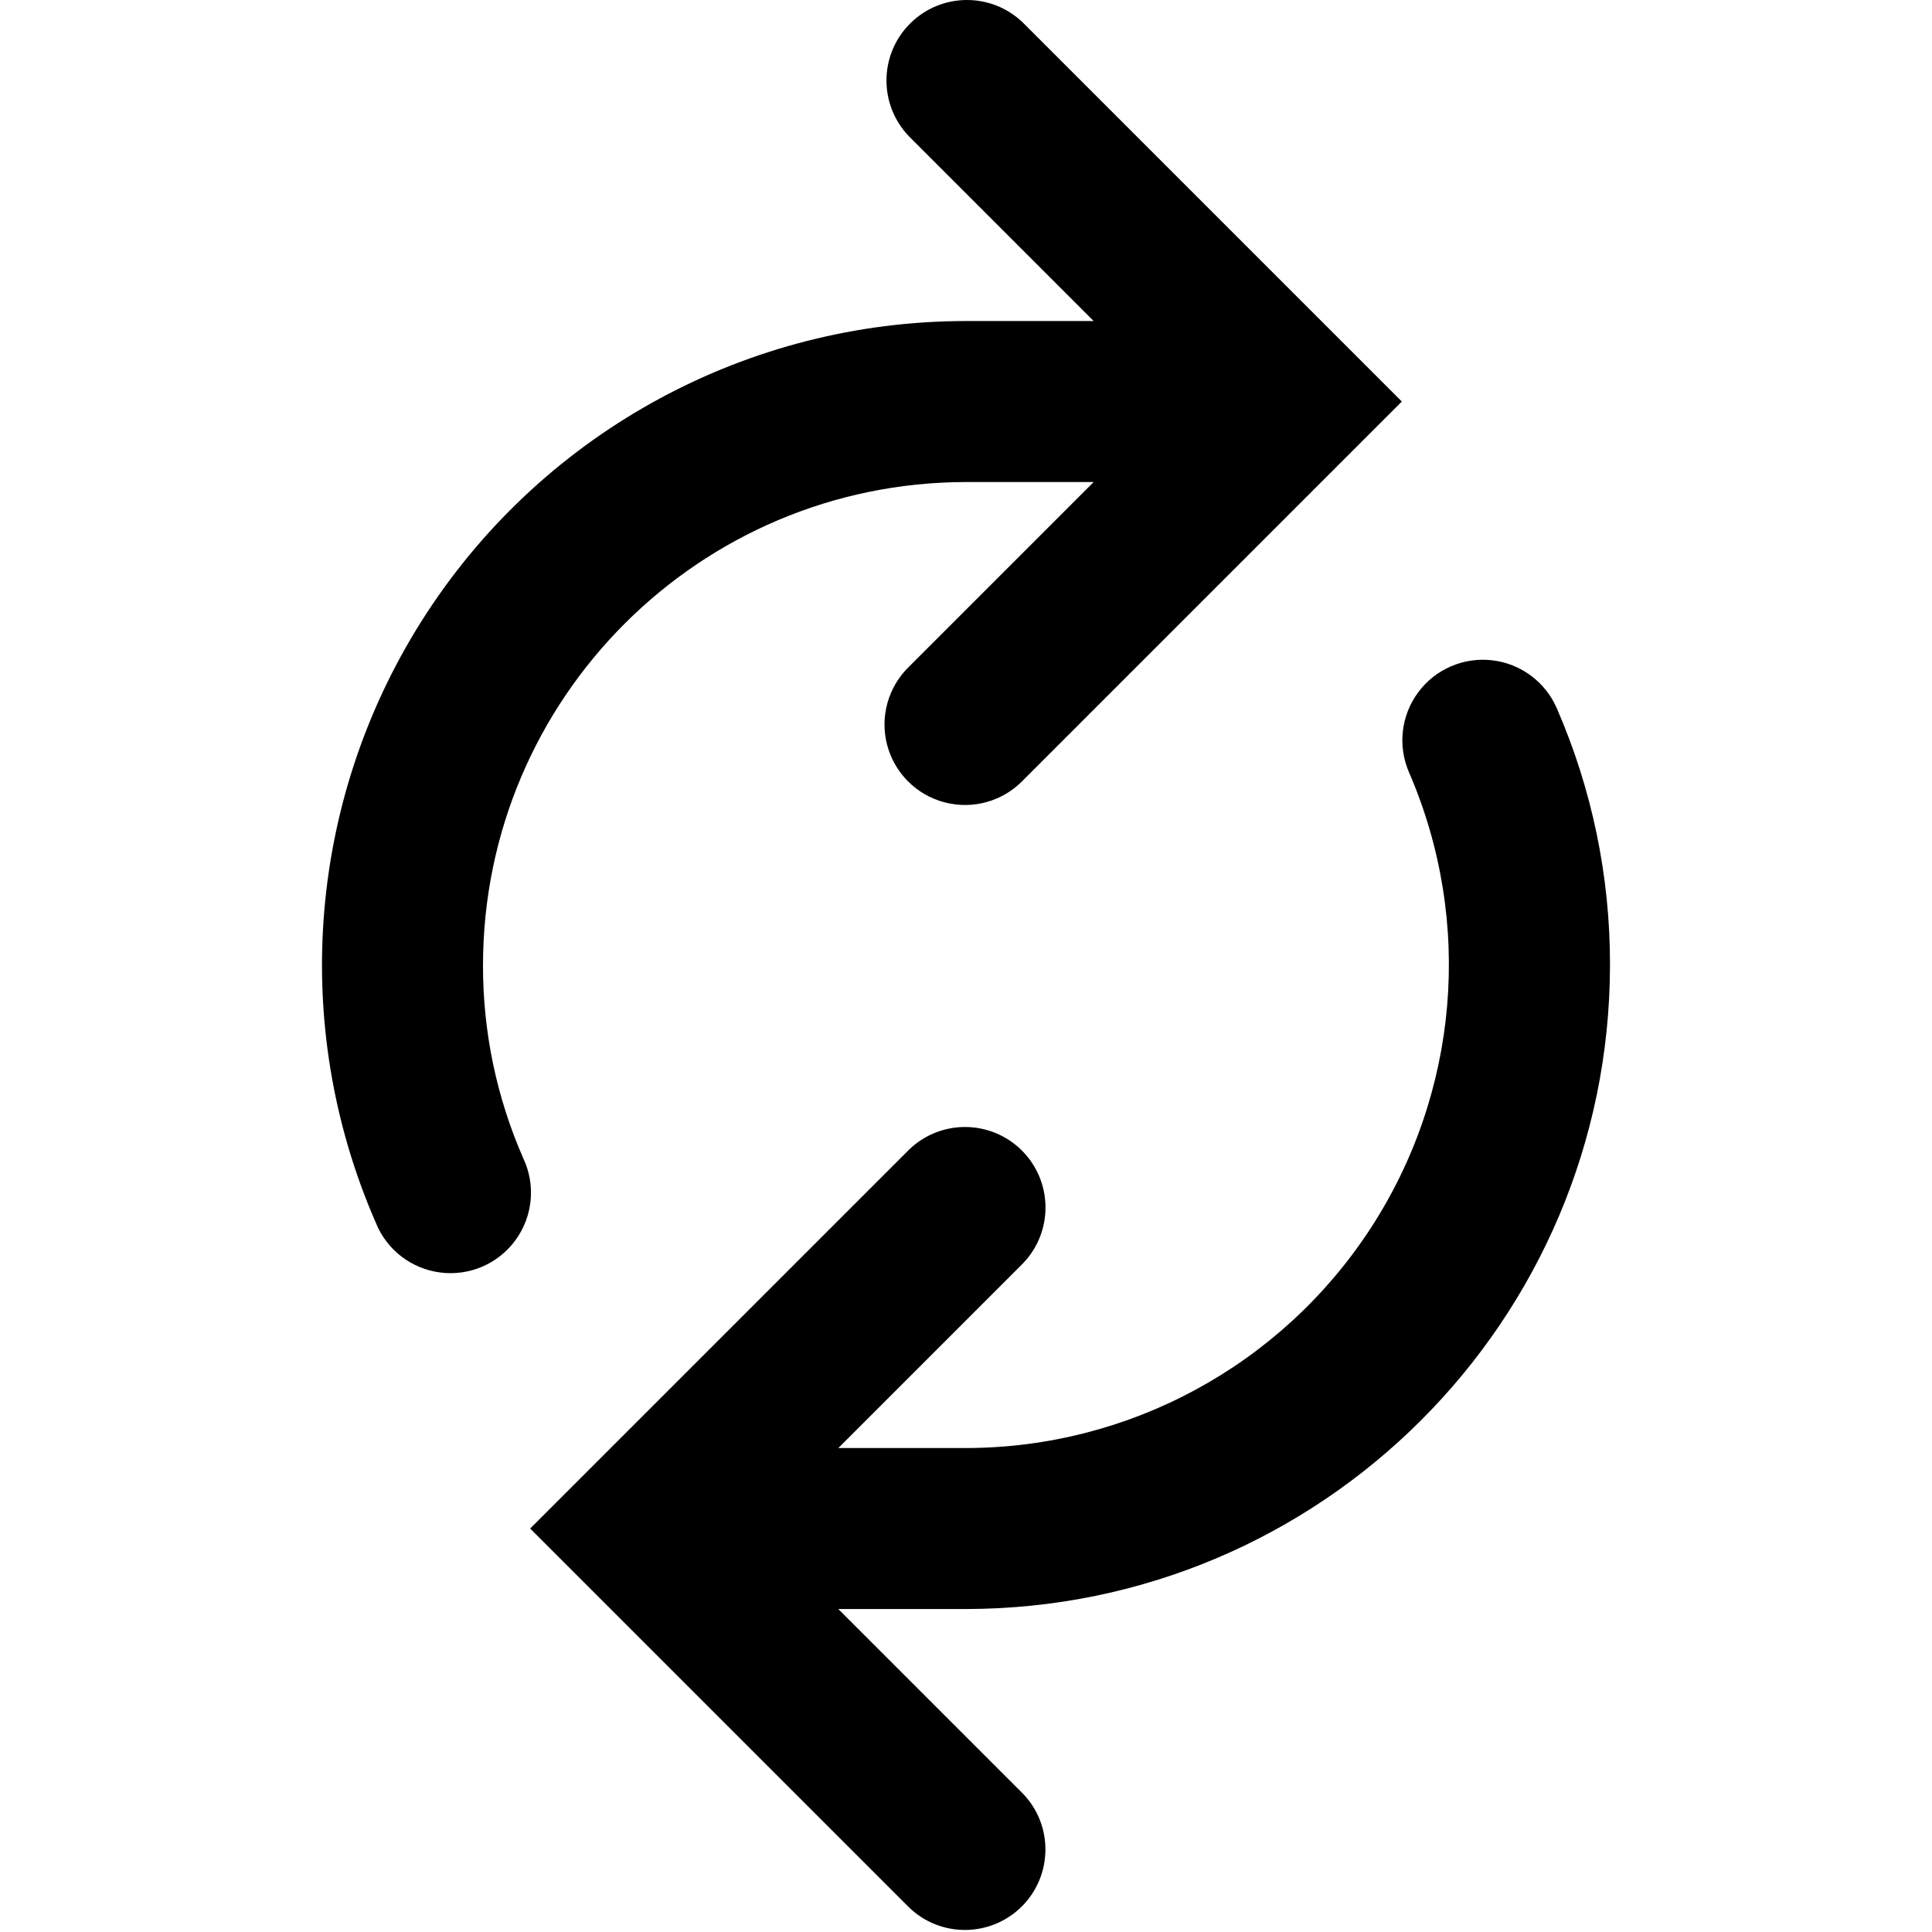 <?xml version="1.0" encoding="UTF-8"?>
<svg width="24px" height="24px" viewBox="0 0 24 24" version="1.1" xmlns="http://www.w3.org/2000/svg" xmlns:xlink="http://www.w3.org/1999/xlink">
    <!-- Generator: sketchtool 49.1 (51147) - http://www.bohemiancoding.com/sketch -->
    <title>refresh</title>
    <desc>Created with sketchtool.</desc>
    <defs></defs>
    <g id="Icons" stroke="none" stroke-width="1" fill="none" fill-rule="evenodd">
        <g id="refresh" fill="#000000" fill-rule="nonzero">
            <path d="M12,5.988 C8.688,5.992 6.004,8.676 6,11.988 C5.998,12.814 6.168,13.631 6.5,14.388 C6.656,14.717 6.62,15.106 6.407,15.401 C6.194,15.697 5.836,15.853 5.474,15.808 C5.113,15.764 4.803,15.526 4.668,15.188 C3.588,12.714 3.829,9.864 5.307,7.606 C6.785,5.348 9.301,3.988 12,3.988 L13.586,3.988 L11.293,1.695 C10.914,1.302 10.919,0.679 11.305,0.293 C11.691,-0.093 12.315,-0.098 12.707,0.281 L17.414,4.988 L12.707,9.695 C12.456,9.955 12.084,10.059 11.734,9.967 C11.385,9.876 11.112,9.603 11.02,9.253 C10.929,8.904 11.033,8.532 11.293,8.281 L13.586,5.988 L12,5.988 Z M20,11.988 C19.995,16.404 16.416,19.983 12,19.988 L10.414,19.988 L12.706,22.28 C13.085,22.672 13.079,23.296 12.694,23.682 C12.308,24.067 11.684,24.073 11.292,23.694 L7.292,19.694 L6.586,18.988 L7.293,18.281 L11.293,14.281 C11.685,13.902 12.309,13.907 12.695,14.293 C13.08,14.679 13.086,15.302 12.707,15.695 L10.414,17.988 L12,17.988 C14.021,17.986 15.906,16.966 17.015,15.276 C18.124,13.586 18.307,11.451 17.504,9.596 C17.361,9.268 17.404,8.889 17.616,8.602 C17.828,8.314 18.178,8.162 18.533,8.202 C18.888,8.242 19.195,8.468 19.338,8.796 C19.777,9.803 20.002,10.889 20,11.988 Z" id="Combined-Shape"></path>
        </g>
    </g>
</svg>